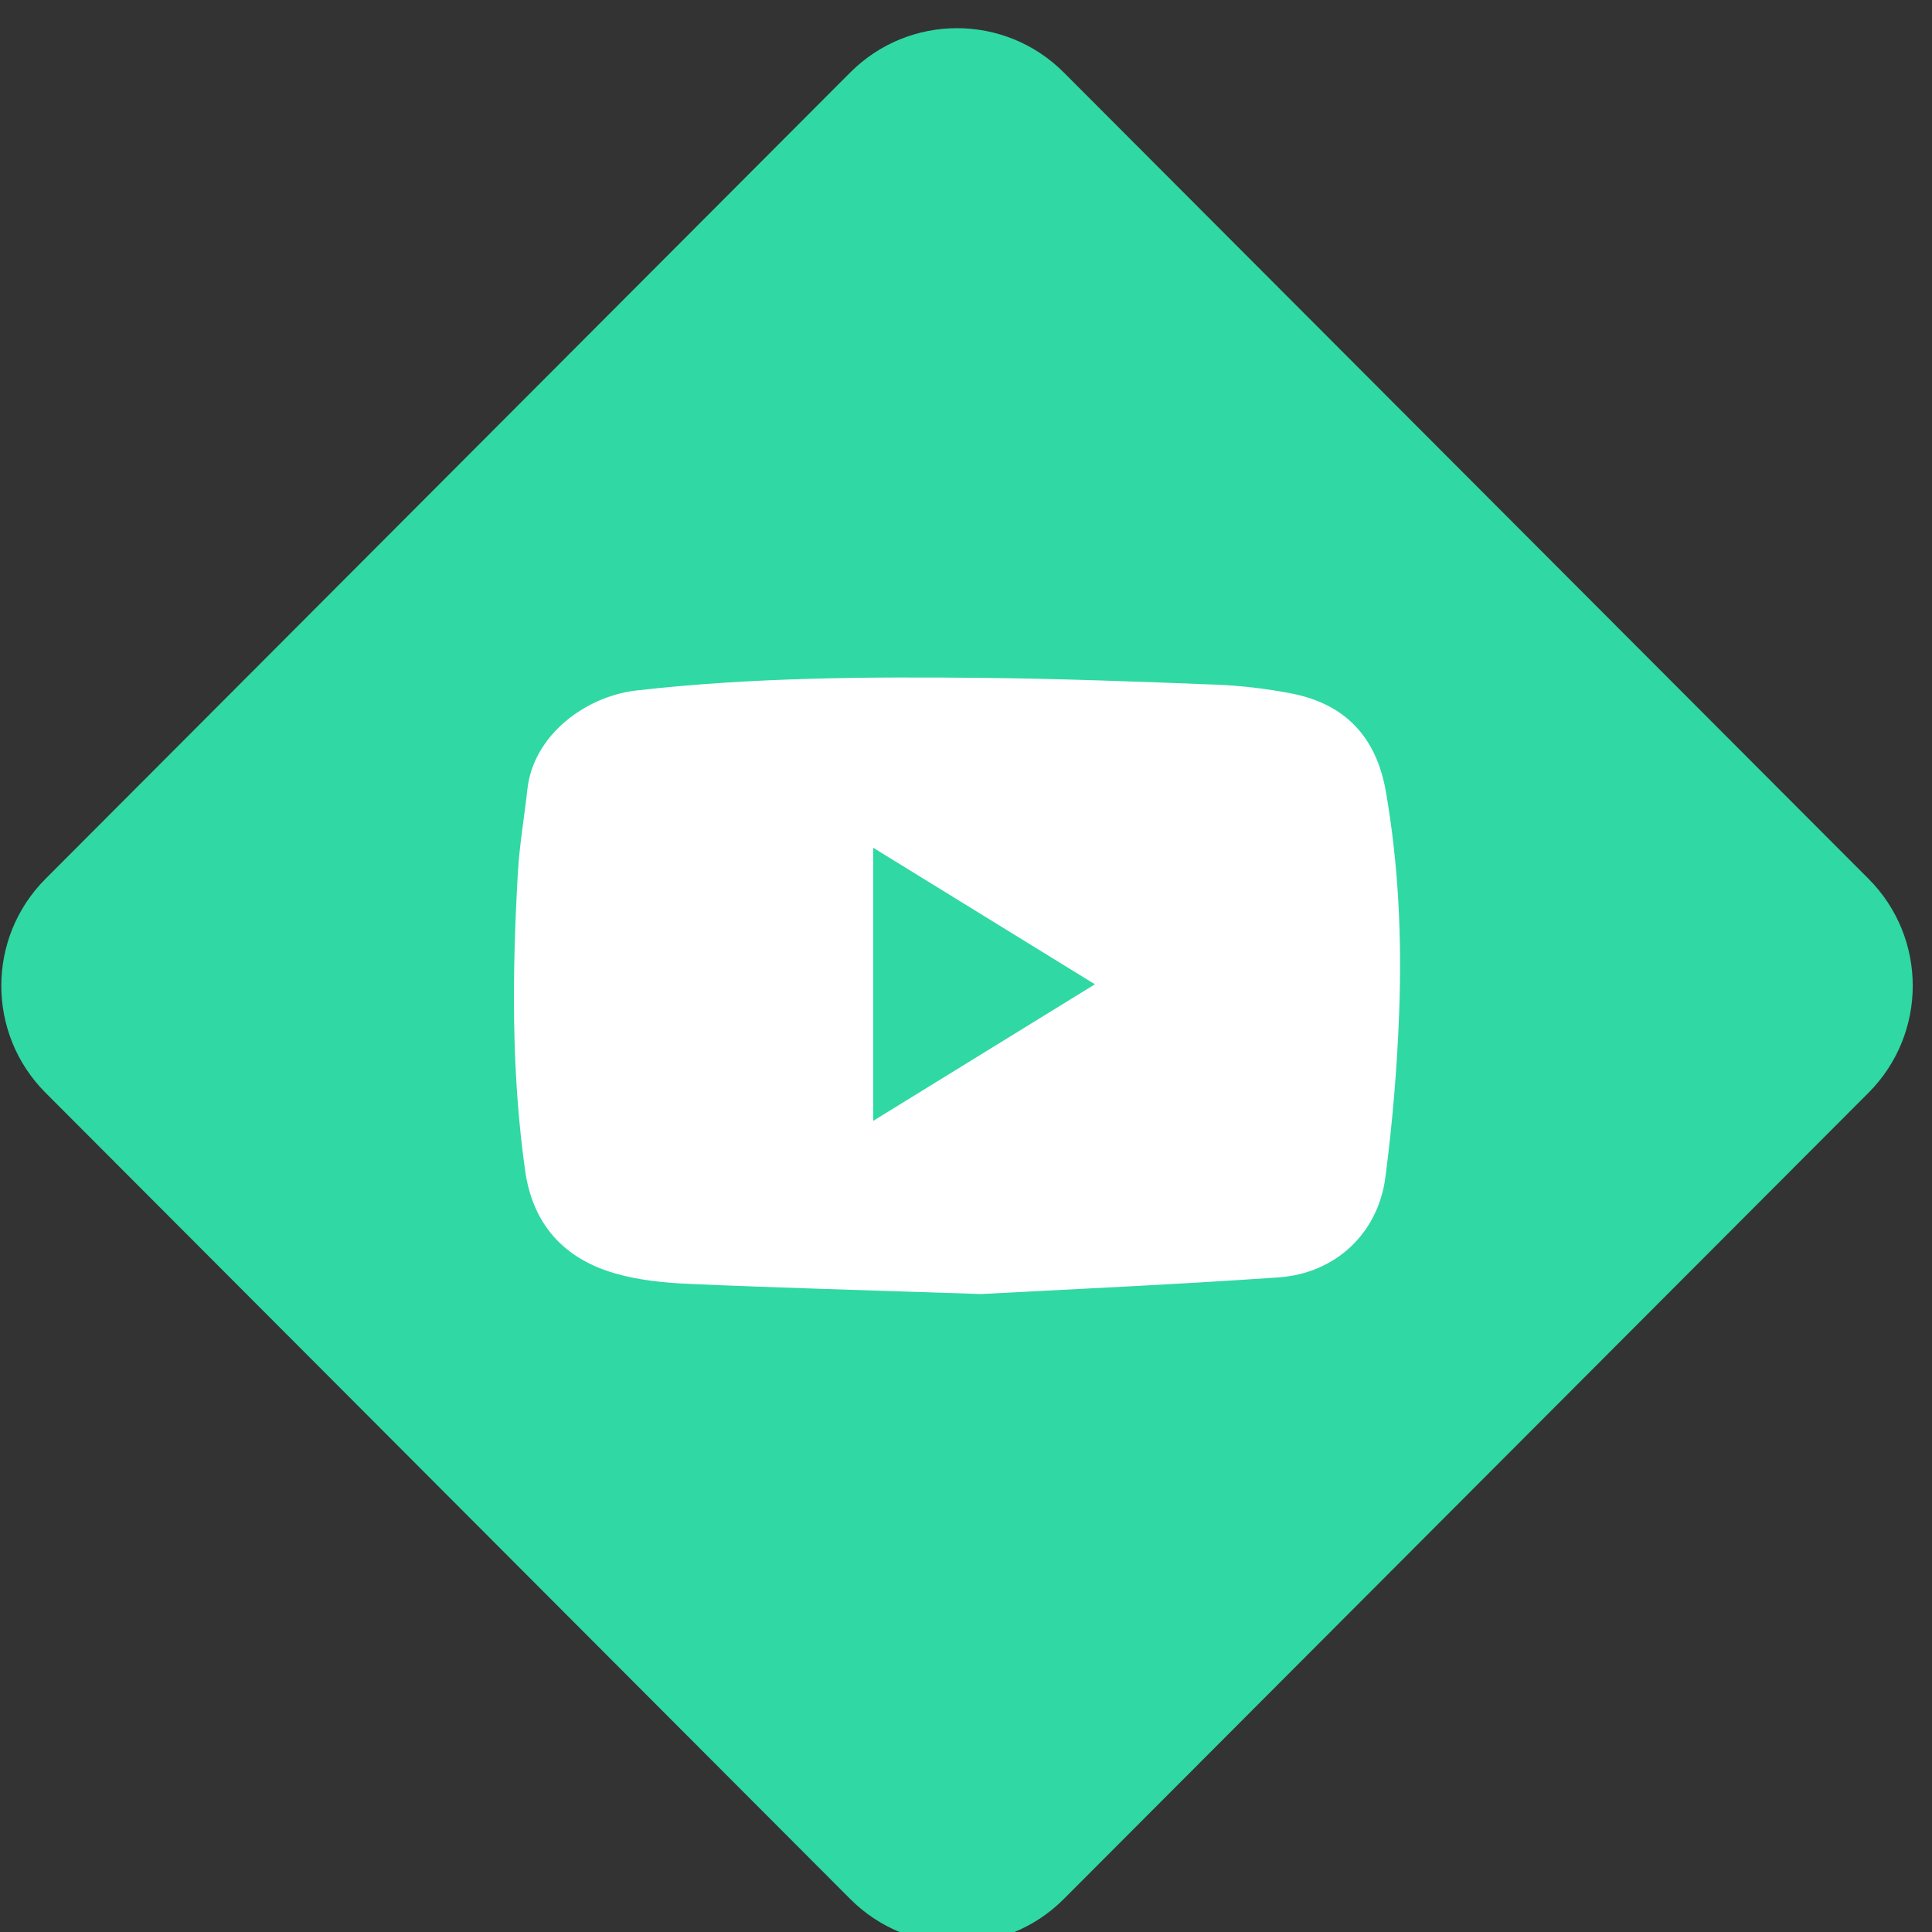 <?xml version="1.0" encoding="UTF-8" standalone="no"?>
<!DOCTYPE svg PUBLIC "-//W3C//DTD SVG 1.1//EN" "http://www.w3.org/Graphics/SVG/1.1/DTD/svg11.dtd">
<svg width="100%" height="100%" viewBox="0 0 61 61" version="1.1" xmlns="http://www.w3.org/2000/svg" xmlns:xlink="http://www.w3.org/1999/xlink" xml:space="preserve" xmlns:serif="http://www.serif.com/" style="fill-rule:evenodd;clip-rule:evenodd;stroke-linejoin:round;stroke-miterlimit:2;">
    <rect x="0" y="0" width="61" height="61" fill="#333333" stroke="none"/>
    <g transform="matrix(1,0,0,1,-432.896,-7446.42)">
        <g transform="matrix(1,0,0,7.182,0,0)">
            <g transform="matrix(0.853,0,0,0.119,-572.875,967.814)">
                <g transform="matrix(1,0,0,1,1210.57,582.536)">
                    <path d="M0,67.477L-29.786,37.691C-31.969,35.508 -31.969,31.969 -29.786,29.787L0,-0.001C2.183,-2.183 5.722,-2.183 7.904,-0.001L37.691,29.787C39.874,31.969 39.874,35.508 37.691,37.691L7.904,67.477C5.722,69.66 2.183,69.66 0,67.477" style="fill:rgb(48,216,164);fill-rule:nonzero;"/>
                </g>
                <g transform="matrix(1,0,0,1,1211.42,621.344)">
                    <path d="M0,-10.168L0,-0.079C2.766,-1.779 5.448,-3.429 8.206,-5.124C5.437,-6.826 2.753,-8.476 0,-10.168M3.993,6.319C-0.266,6.177 -3.552,6.087 -6.834,5.943C-7.745,5.903 -8.679,5.808 -9.551,5.558C-11.441,5.017 -12.602,3.752 -12.884,1.758C-13.4,-1.897 -13.363,-5.566 -13.153,-9.237C-13.095,-10.272 -12.913,-11.299 -12.8,-12.33C-12.581,-14.32 -10.663,-15.763 -8.752,-15.98C-4.503,-16.462 -0.238,-16.487 4.027,-16.444C6.925,-16.415 9.822,-16.306 12.719,-16.192C13.632,-16.156 14.55,-16.044 15.448,-15.874C17.466,-15.491 18.621,-14.266 18.975,-12.248C19.448,-9.543 19.57,-6.812 19.468,-4.078C19.393,-2.046 19.222,-0.01 18.958,2.007C18.687,4.077 17.112,5.558 15.001,5.704C11.015,5.981 7.021,6.155 3.993,6.319" style="fill:white;fill-rule:nonzero;"/>
                </g>
            </g>
        </g>
    </g>
</svg>
